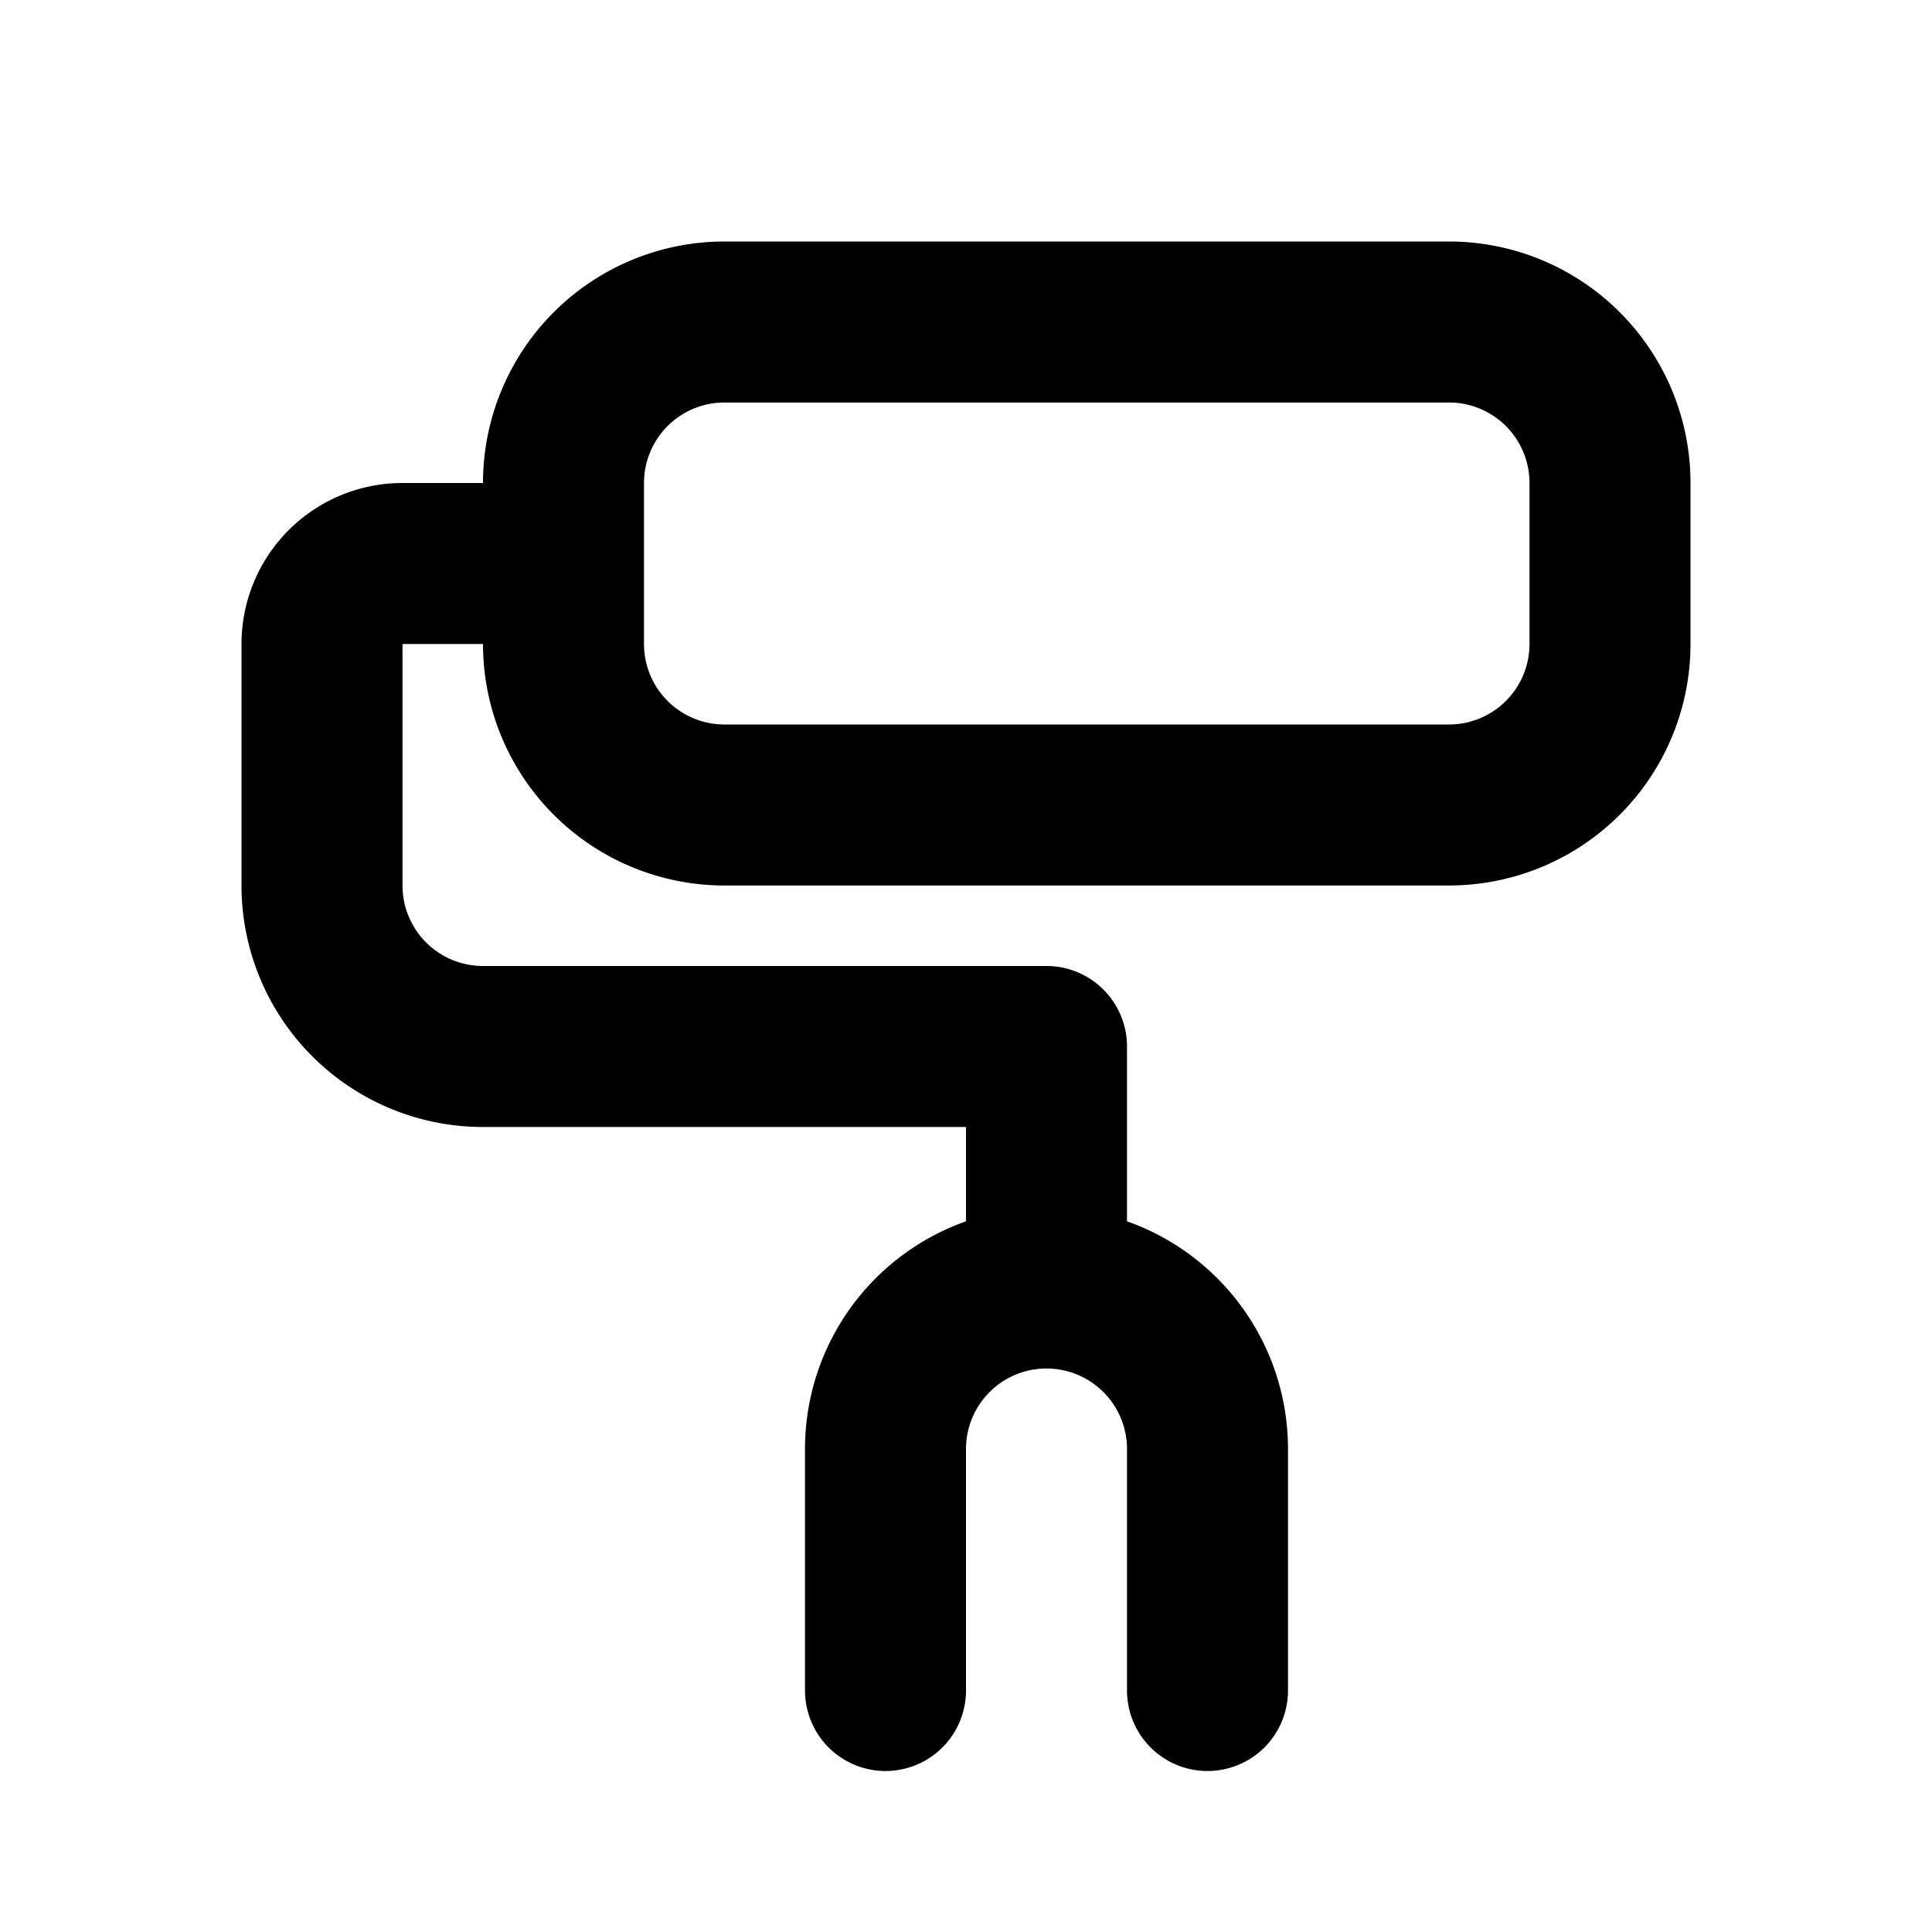 <svg xmlns="http://www.w3.org/2000/svg" width="24" height="24" fill="none" viewBox="0 0 24 24">
  <path stroke="currentColor" stroke-linecap="round" stroke-linejoin="round" stroke-width="2"
    d="M7 7v1a2 2 0 0 0 2 2h9a2 2 0 0 0 2-2V6a2 2 0 0 0-2-2H9a2 2 0 0 0-2 2v1Zm0 0H5a1 1 0 0 0-1 1v3a2 2 0 0 0 2 2h7v2.5m2 5.5v-3a2 2 0 1 0-4 0v3" />
</svg>